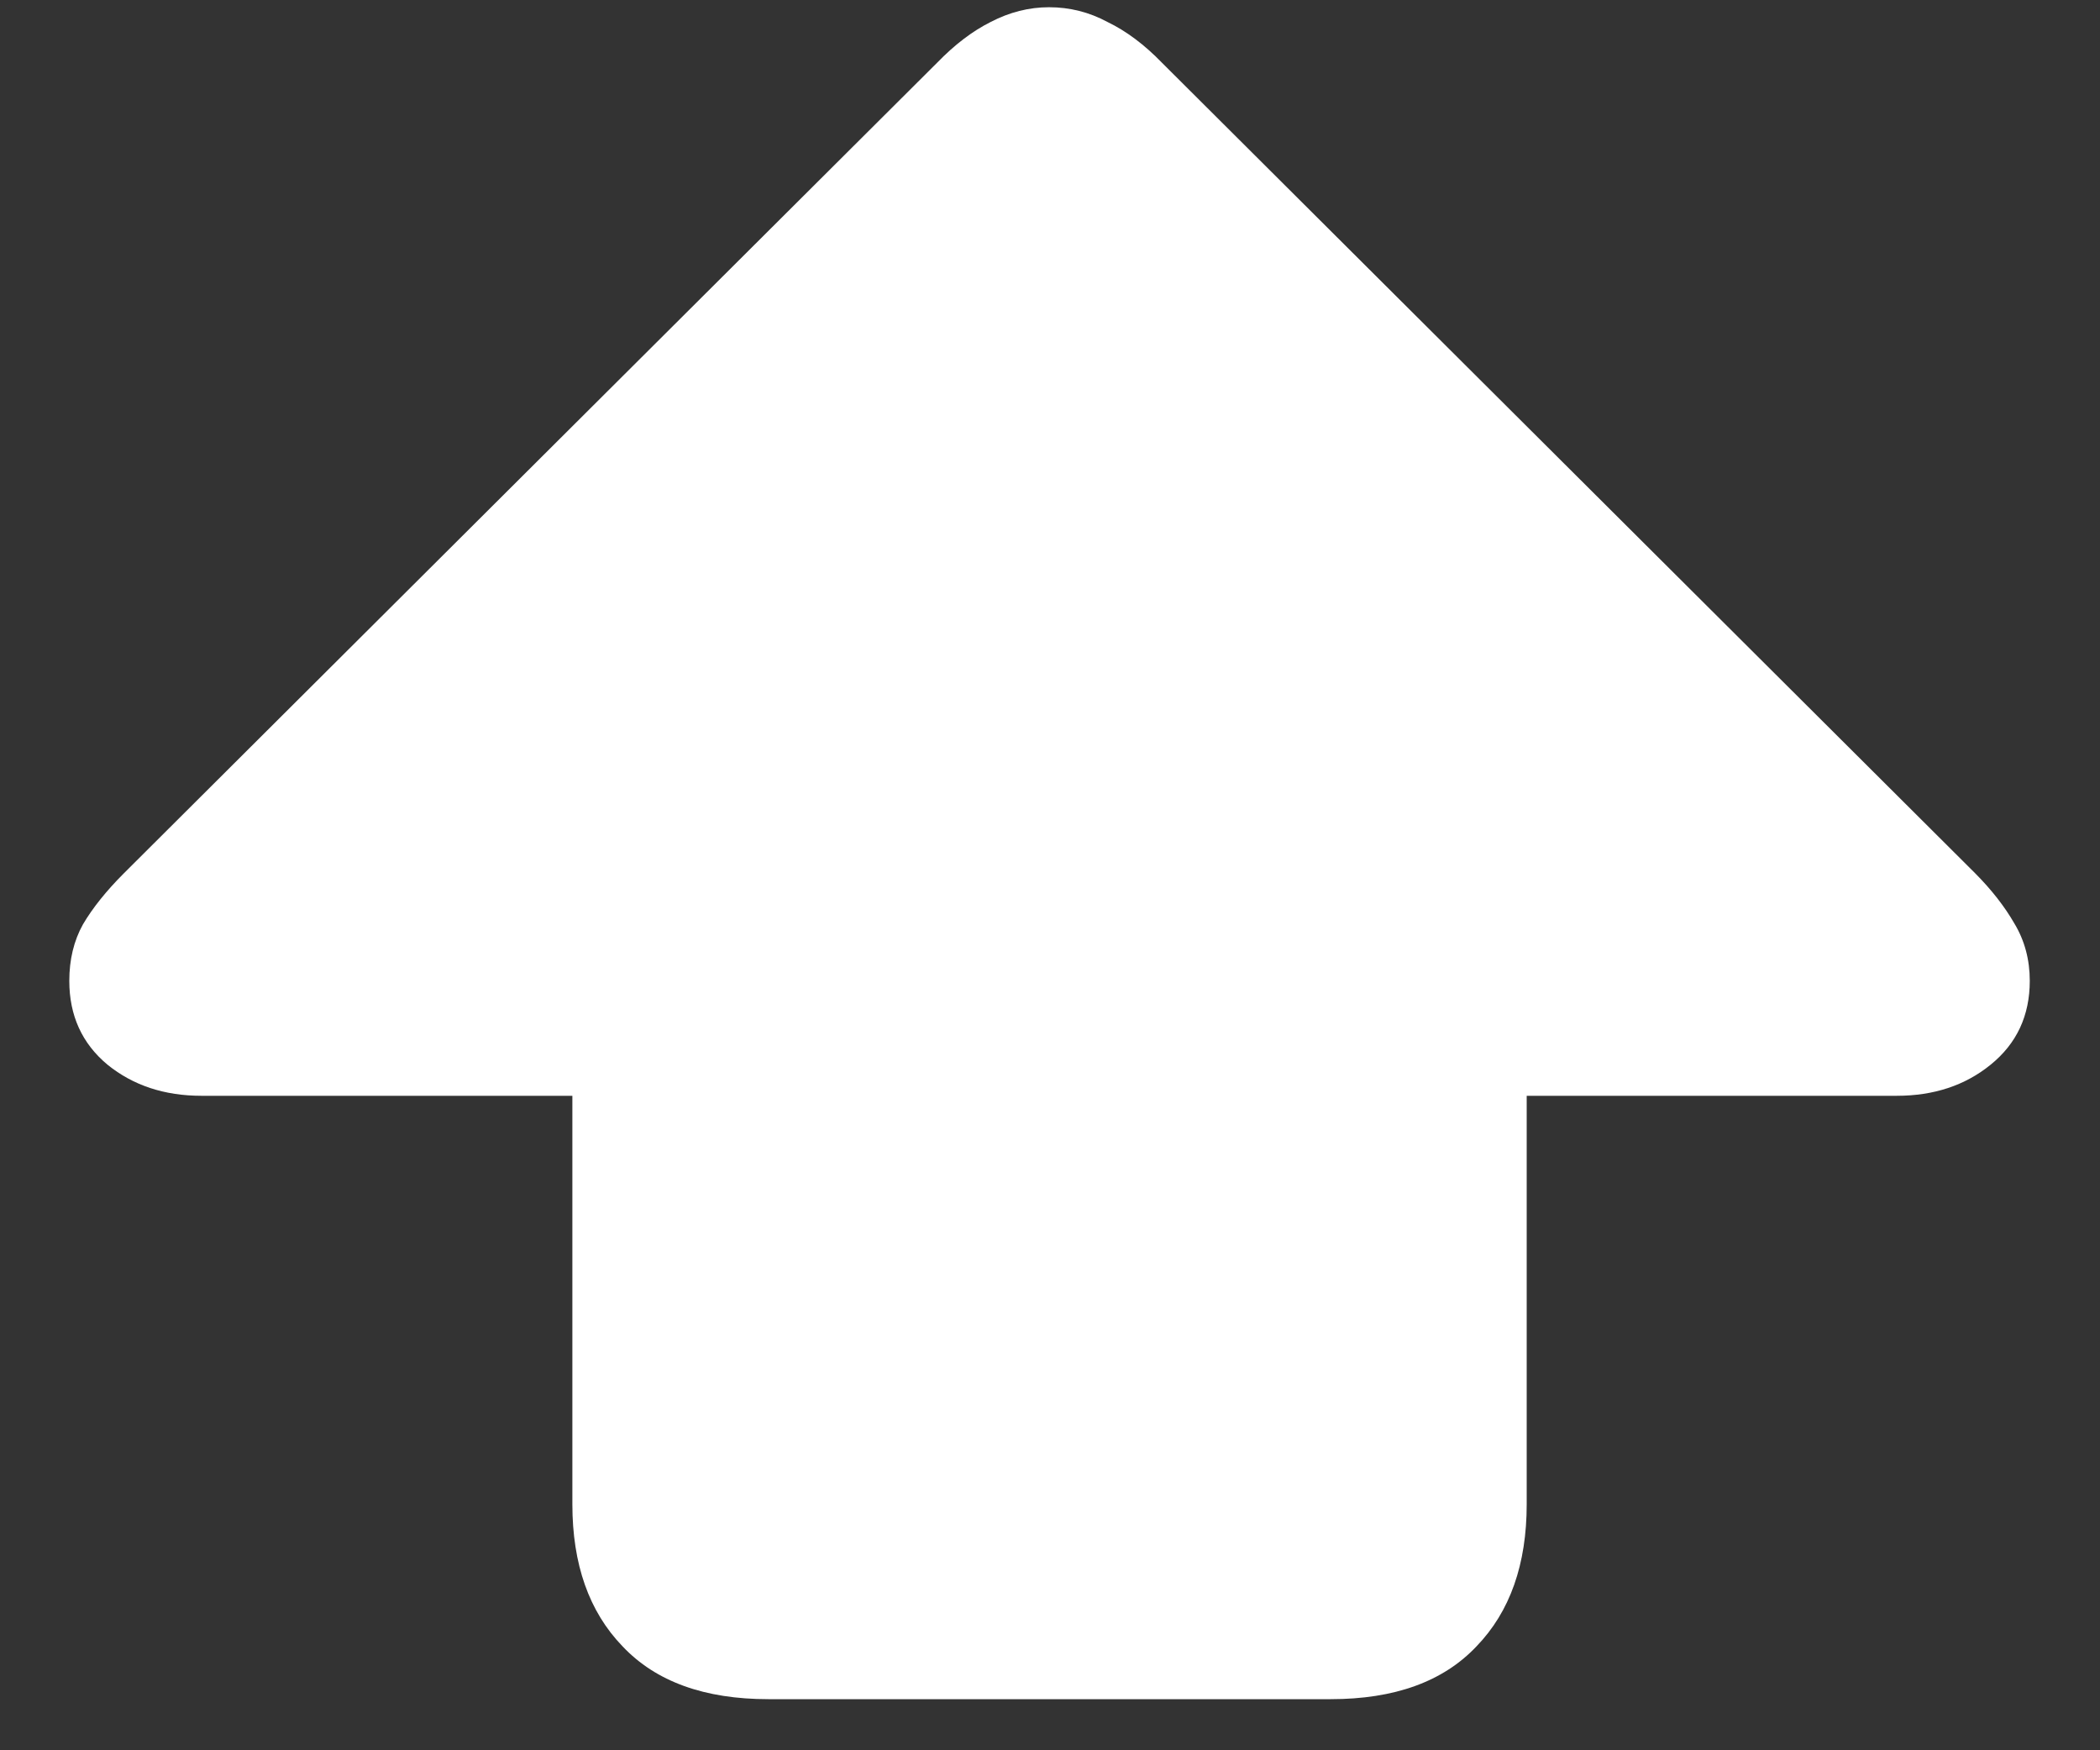 <svg width="18" height="15" viewBox="0 0 18 15" fill="none" xmlns="http://www.w3.org/2000/svg">
<rect x="0" y="0" width="18" height="15" fill="#333333" stroke="none"/>
<path d="M6.586 14.562H11.406C11.953 14.562 12.37 14.412 12.656 14.109C12.943 13.812 13.086 13.406 13.086 12.891V9.391H16.258C16.576 9.391 16.844 9.302 17.062 9.125C17.287 8.943 17.398 8.703 17.398 8.406C17.398 8.224 17.354 8.06 17.266 7.914C17.182 7.768 17.07 7.625 16.93 7.484L9.961 0.539C9.81 0.383 9.654 0.266 9.492 0.188C9.336 0.104 9.169 0.062 8.992 0.062C8.82 0.062 8.654 0.104 8.492 0.188C8.336 0.266 8.182 0.383 8.031 0.539L1.062 7.484C0.911 7.635 0.794 7.781 0.711 7.922C0.633 8.062 0.594 8.224 0.594 8.406C0.594 8.703 0.703 8.943 0.922 9.125C1.141 9.302 1.409 9.391 1.727 9.391H4.906V12.891C4.906 13.406 5.049 13.812 5.336 14.109C5.622 14.412 6.039 14.562 6.586 14.562Z" fill="white"/>
</svg>
